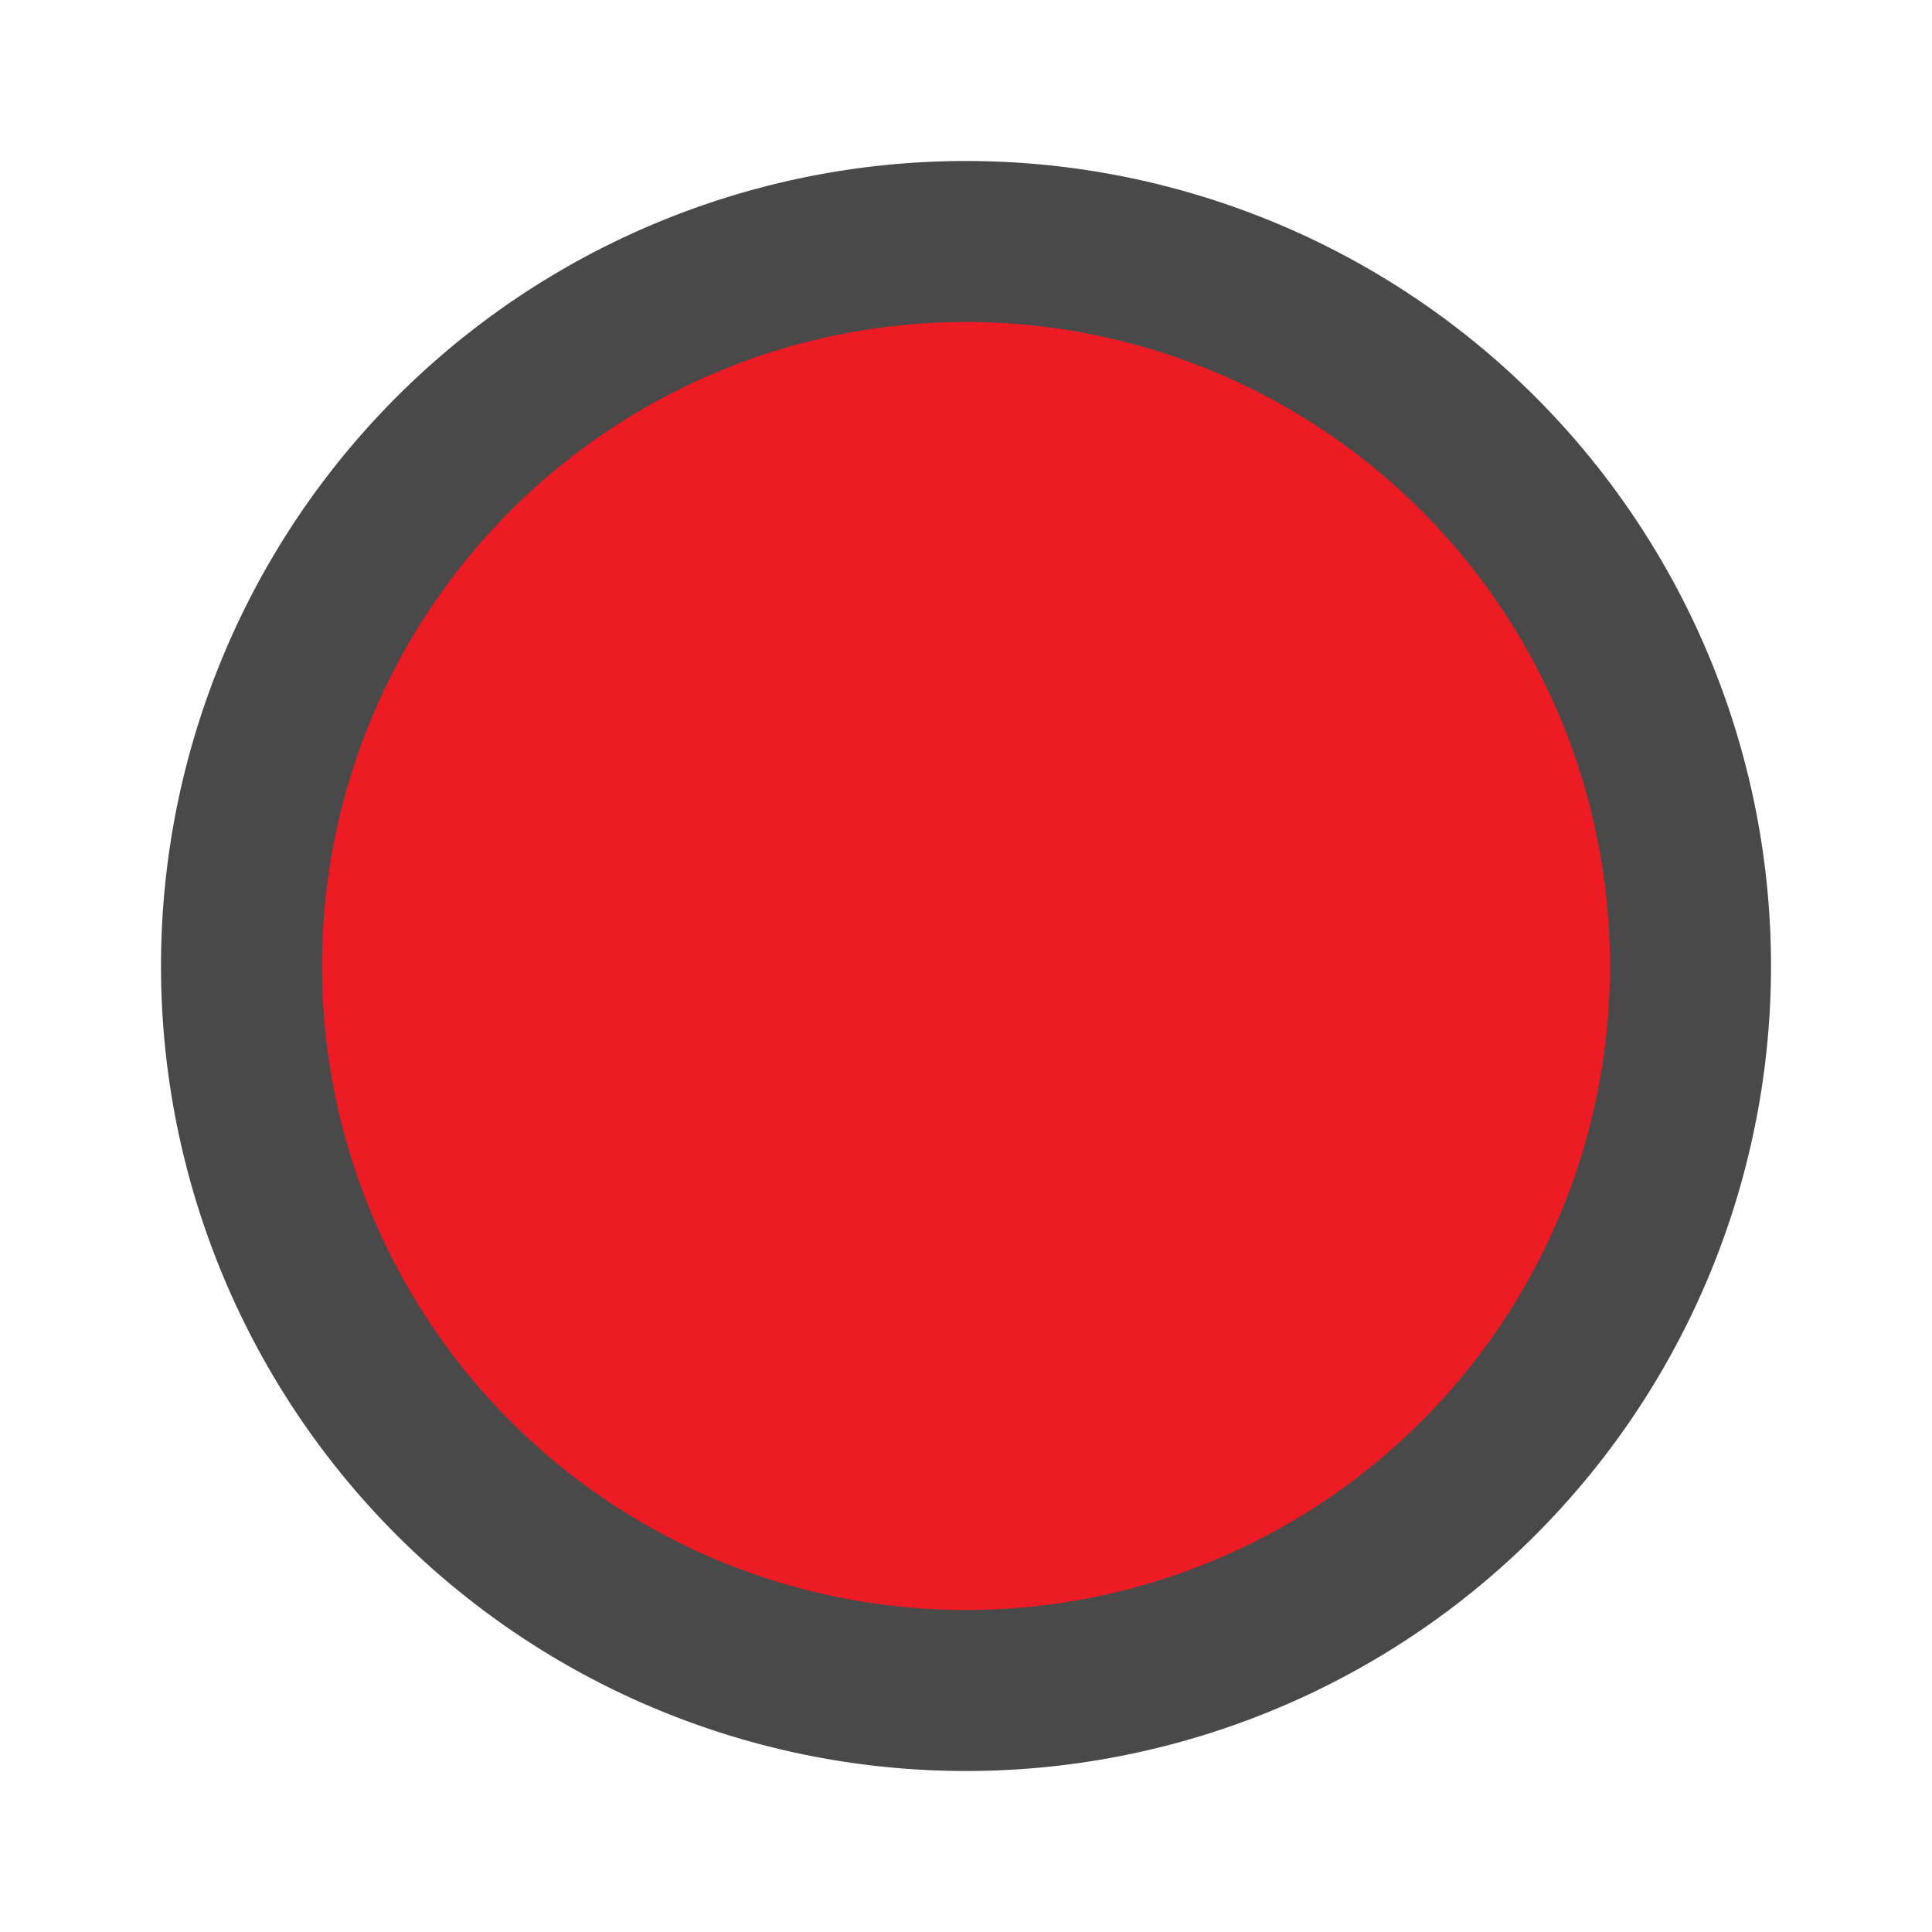 <svg xmlns="http://www.w3.org/2000/svg" xmlns:svgjs="http://svgjs.com/svgjs" xmlns:xlink="http://www.w3.org/1999/xlink" width="288" height="288"><svg xmlns="http://www.w3.org/2000/svg" width="288" height="288" viewBox="0 0 48 48"><path fill="#494949" d="M24 4A20 20 0 1 0 24 44A20 20 0 1 0 24 4Z" class="color00acc1 svgShape"/><path fill="#ed1c24" d="M24 8A16 16 0 1 0 24 40A16 16 0 1 0 24 8Z" class="colore0f7fa svgShape"/></svg></svg>